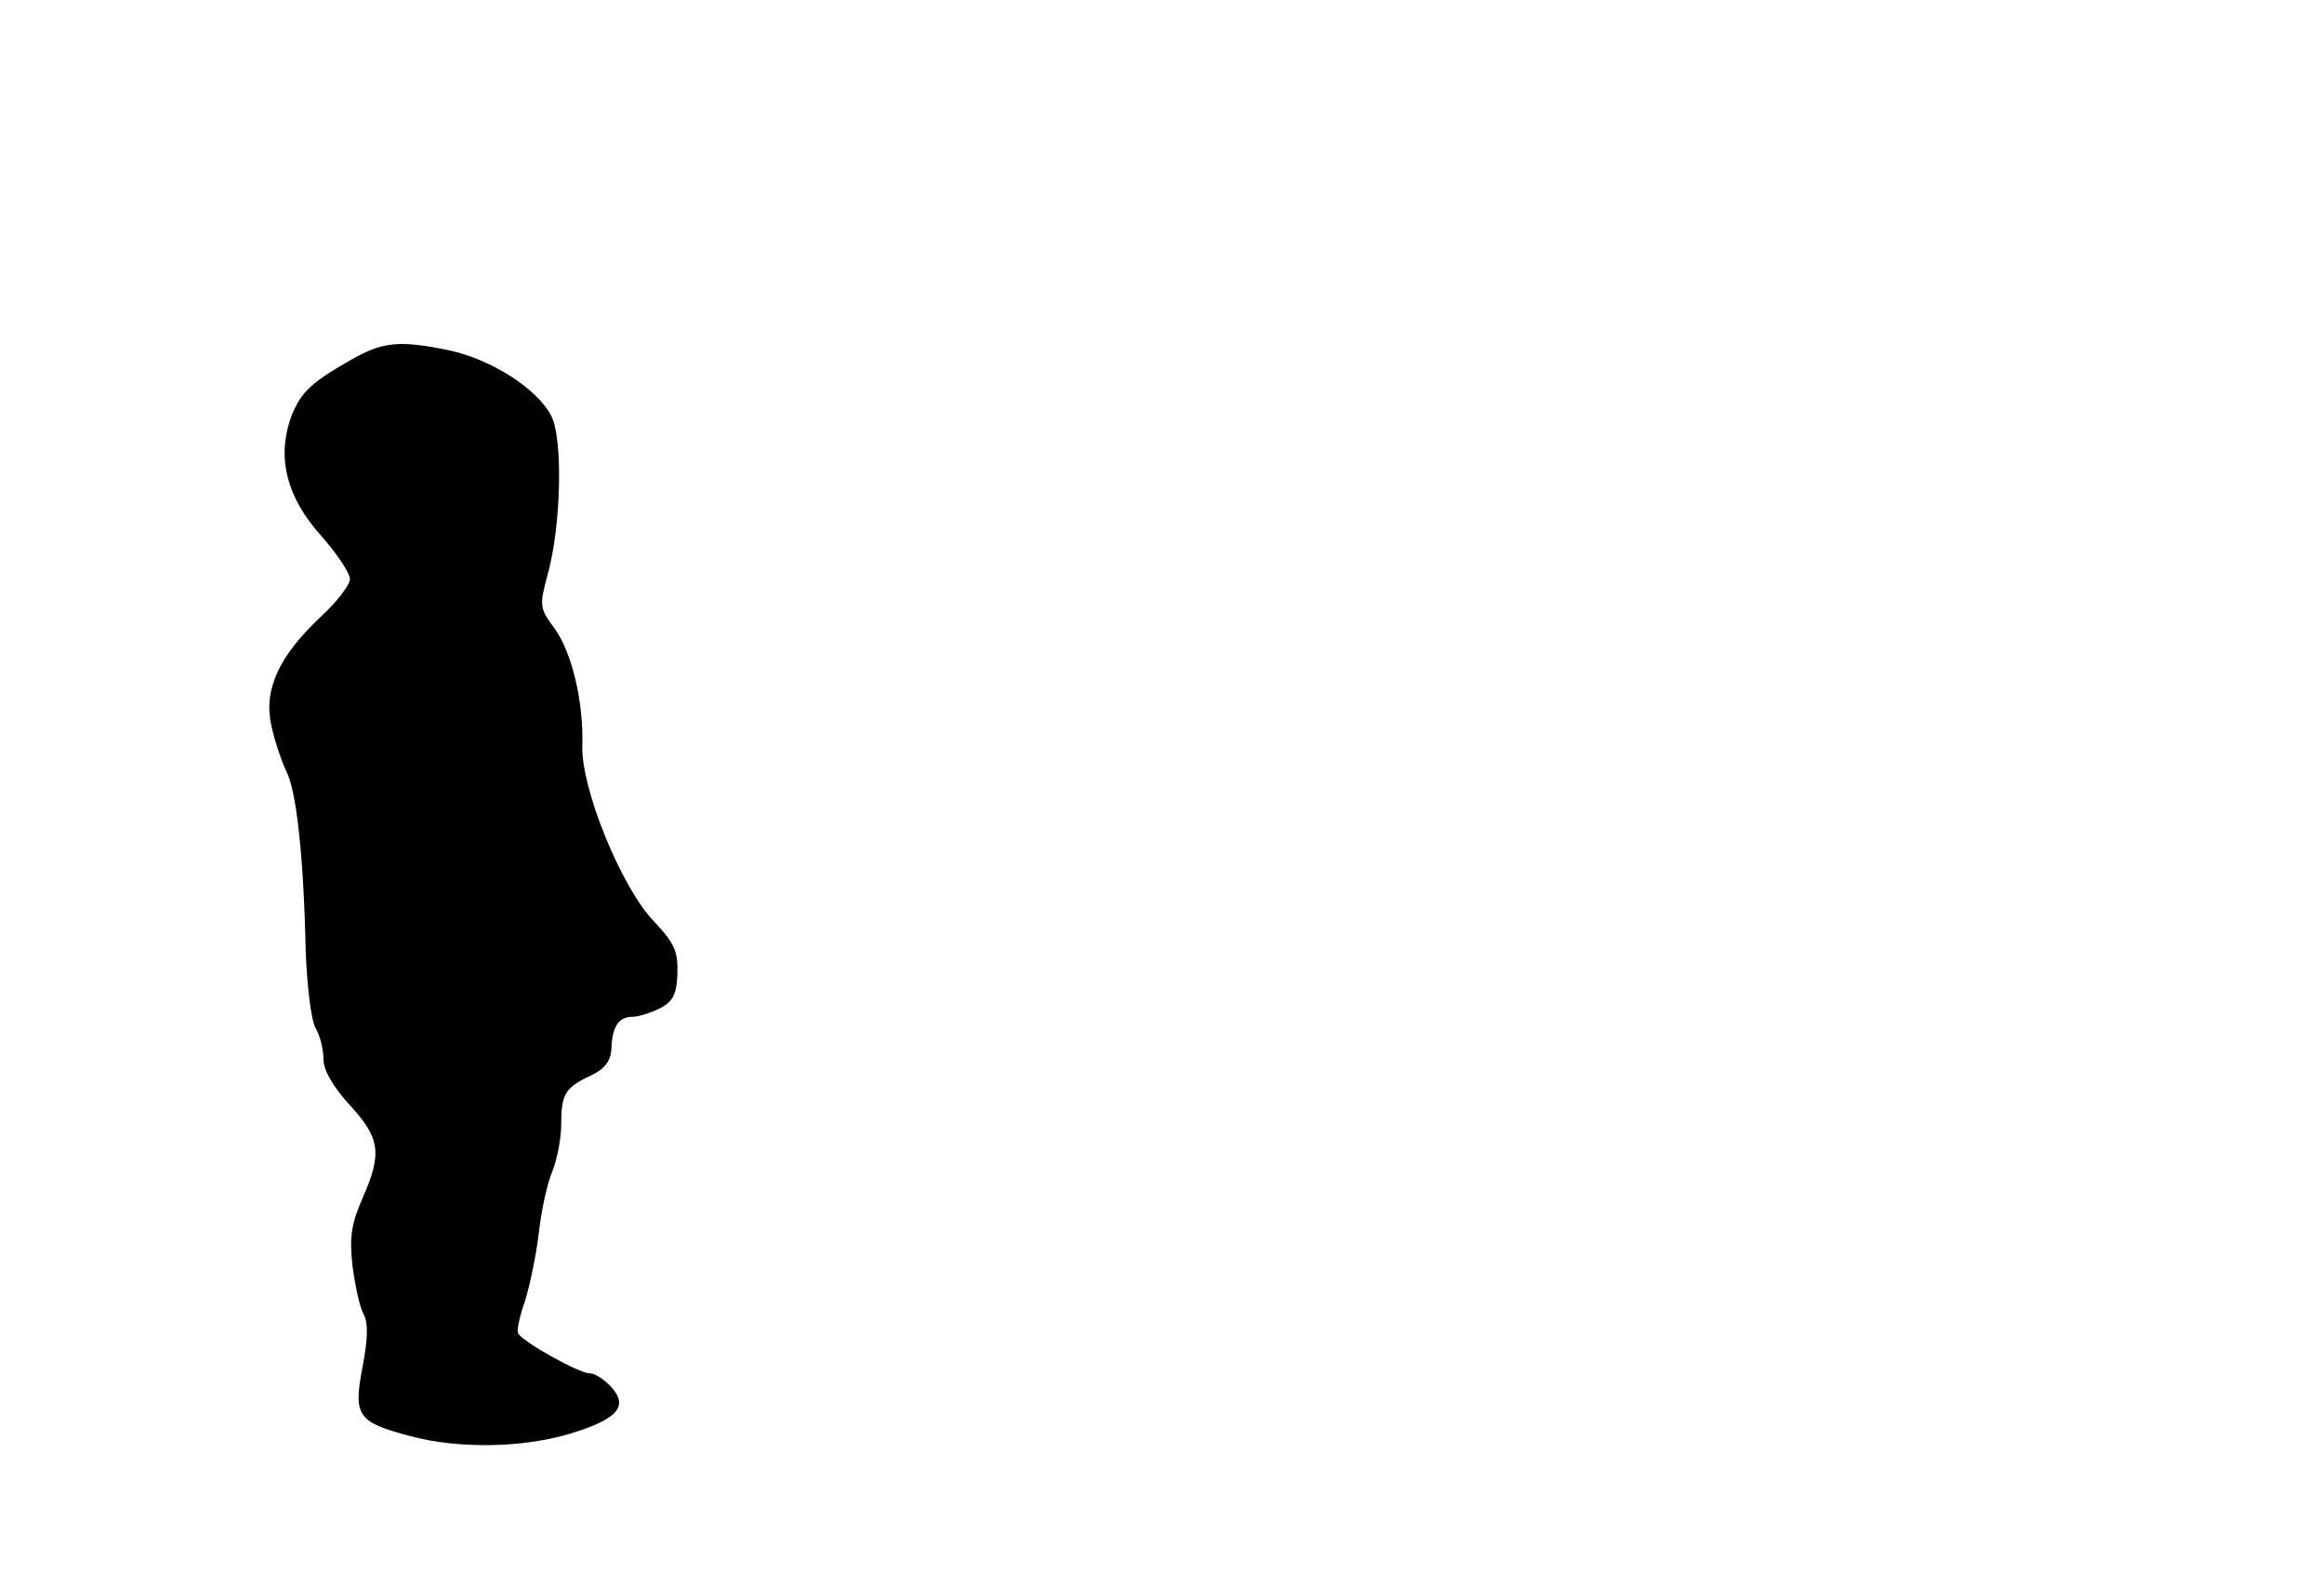 <?xml version="1.0" standalone="no"?>
<!DOCTYPE svg PUBLIC "-//W3C//DTD SVG 20010904//EN"
 "http://www.w3.org/TR/2001/REC-SVG-20010904/DTD/svg10.dtd">
<svg version="1.0" xmlns="http://www.w3.org/2000/svg"
 width="352pt" height="240pt" viewBox="0 0 352 240"
 preserveAspectRatio="xMidYMid meet">
<g transform="translate(0,240) scale(0.1,-0.1)"
fill="#000000" stroke="none">
<path d="M530 1854 c-62 -35 -77 -51 -91 -91 -19 -59 -4 -117 47 -174 24 -27
44 -57 44 -66 0 -9 -20 -35 -44 -57 -64 -60 -87 -111 -75 -165 5 -24 16 -55
23 -70 15 -29 26 -129 29 -271 2 -52 8 -105 15 -117 7 -12 12 -33 12 -48 0
-16 15 -42 40 -69 46 -50 49 -73 19 -141 -17 -39 -20 -59 -15 -103 4 -30 11
-63 17 -73 7 -14 6 -38 -2 -80 -14 -73 -8 -83 72 -104 74 -20 172 -18 244 4
71 22 87 41 61 70 -11 12 -25 21 -33 21 -16 0 -100 47 -108 60 -3 4 2 26 10
49 7 22 17 69 21 103 4 35 13 77 21 95 7 18 13 49 13 70 0 46 6 56 45 74 21
10 30 22 31 40 1 34 11 49 32 49 9 0 28 6 42 13 19 10 25 21 26 52 1 34 -4 46
-36 80 -49 51 -110 201 -108 265 2 68 -16 142 -42 178 -23 31 -23 35 -11 80
21 74 24 207 6 242 -21 41 -90 85 -153 99 -77 16 -102 14 -152 -15z"/>
</g>
</svg>
